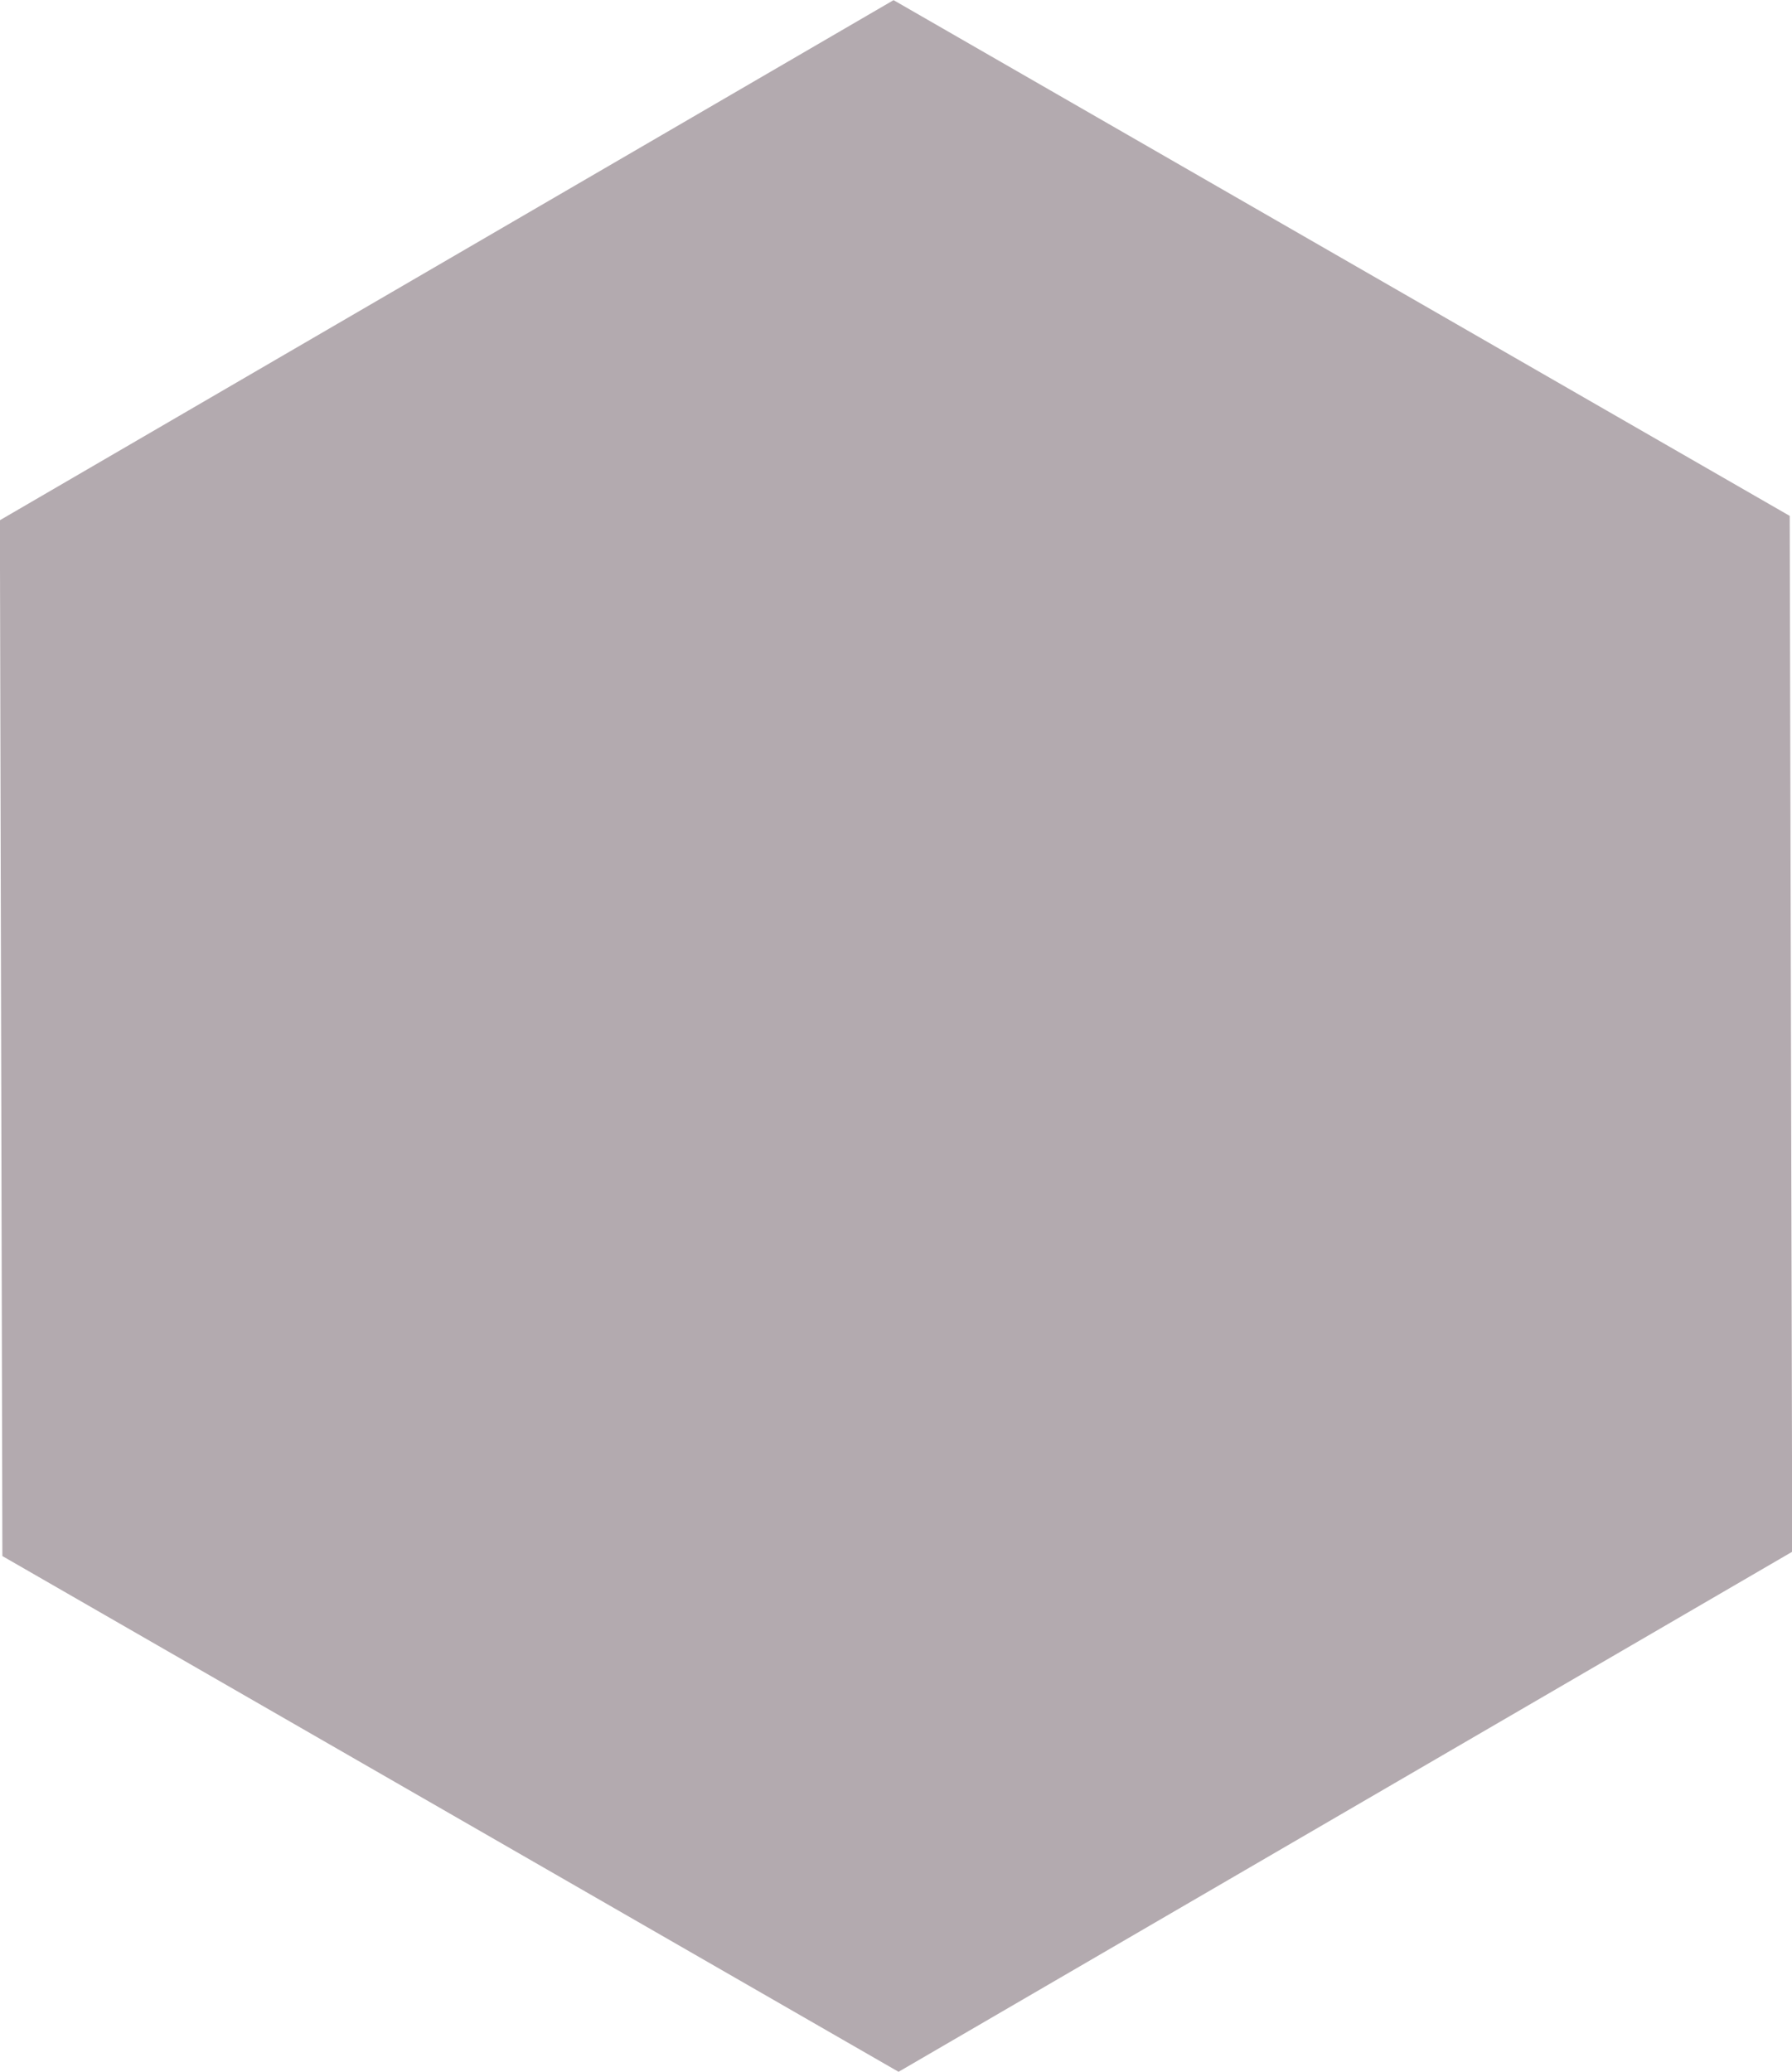 <svg xmlns="http://www.w3.org/2000/svg" xmlns:xlink="http://www.w3.org/1999/xlink" preserveAspectRatio="xMidYMid" width="109.875" height="127" viewBox="0 0 109.875 127">
  <defs>
    <style>
      .cls-1 {
        fill: #b3aaaf;
        fill-rule: evenodd;
      }
    </style>
  </defs>
  <path d="M109.889,95.123 L55.094,127.004 L0.146,95.388 L-0.007,31.891 L54.788,0.009 L109.735,31.625 L109.889,95.123 Z" class="cls-1"/>
</svg>
